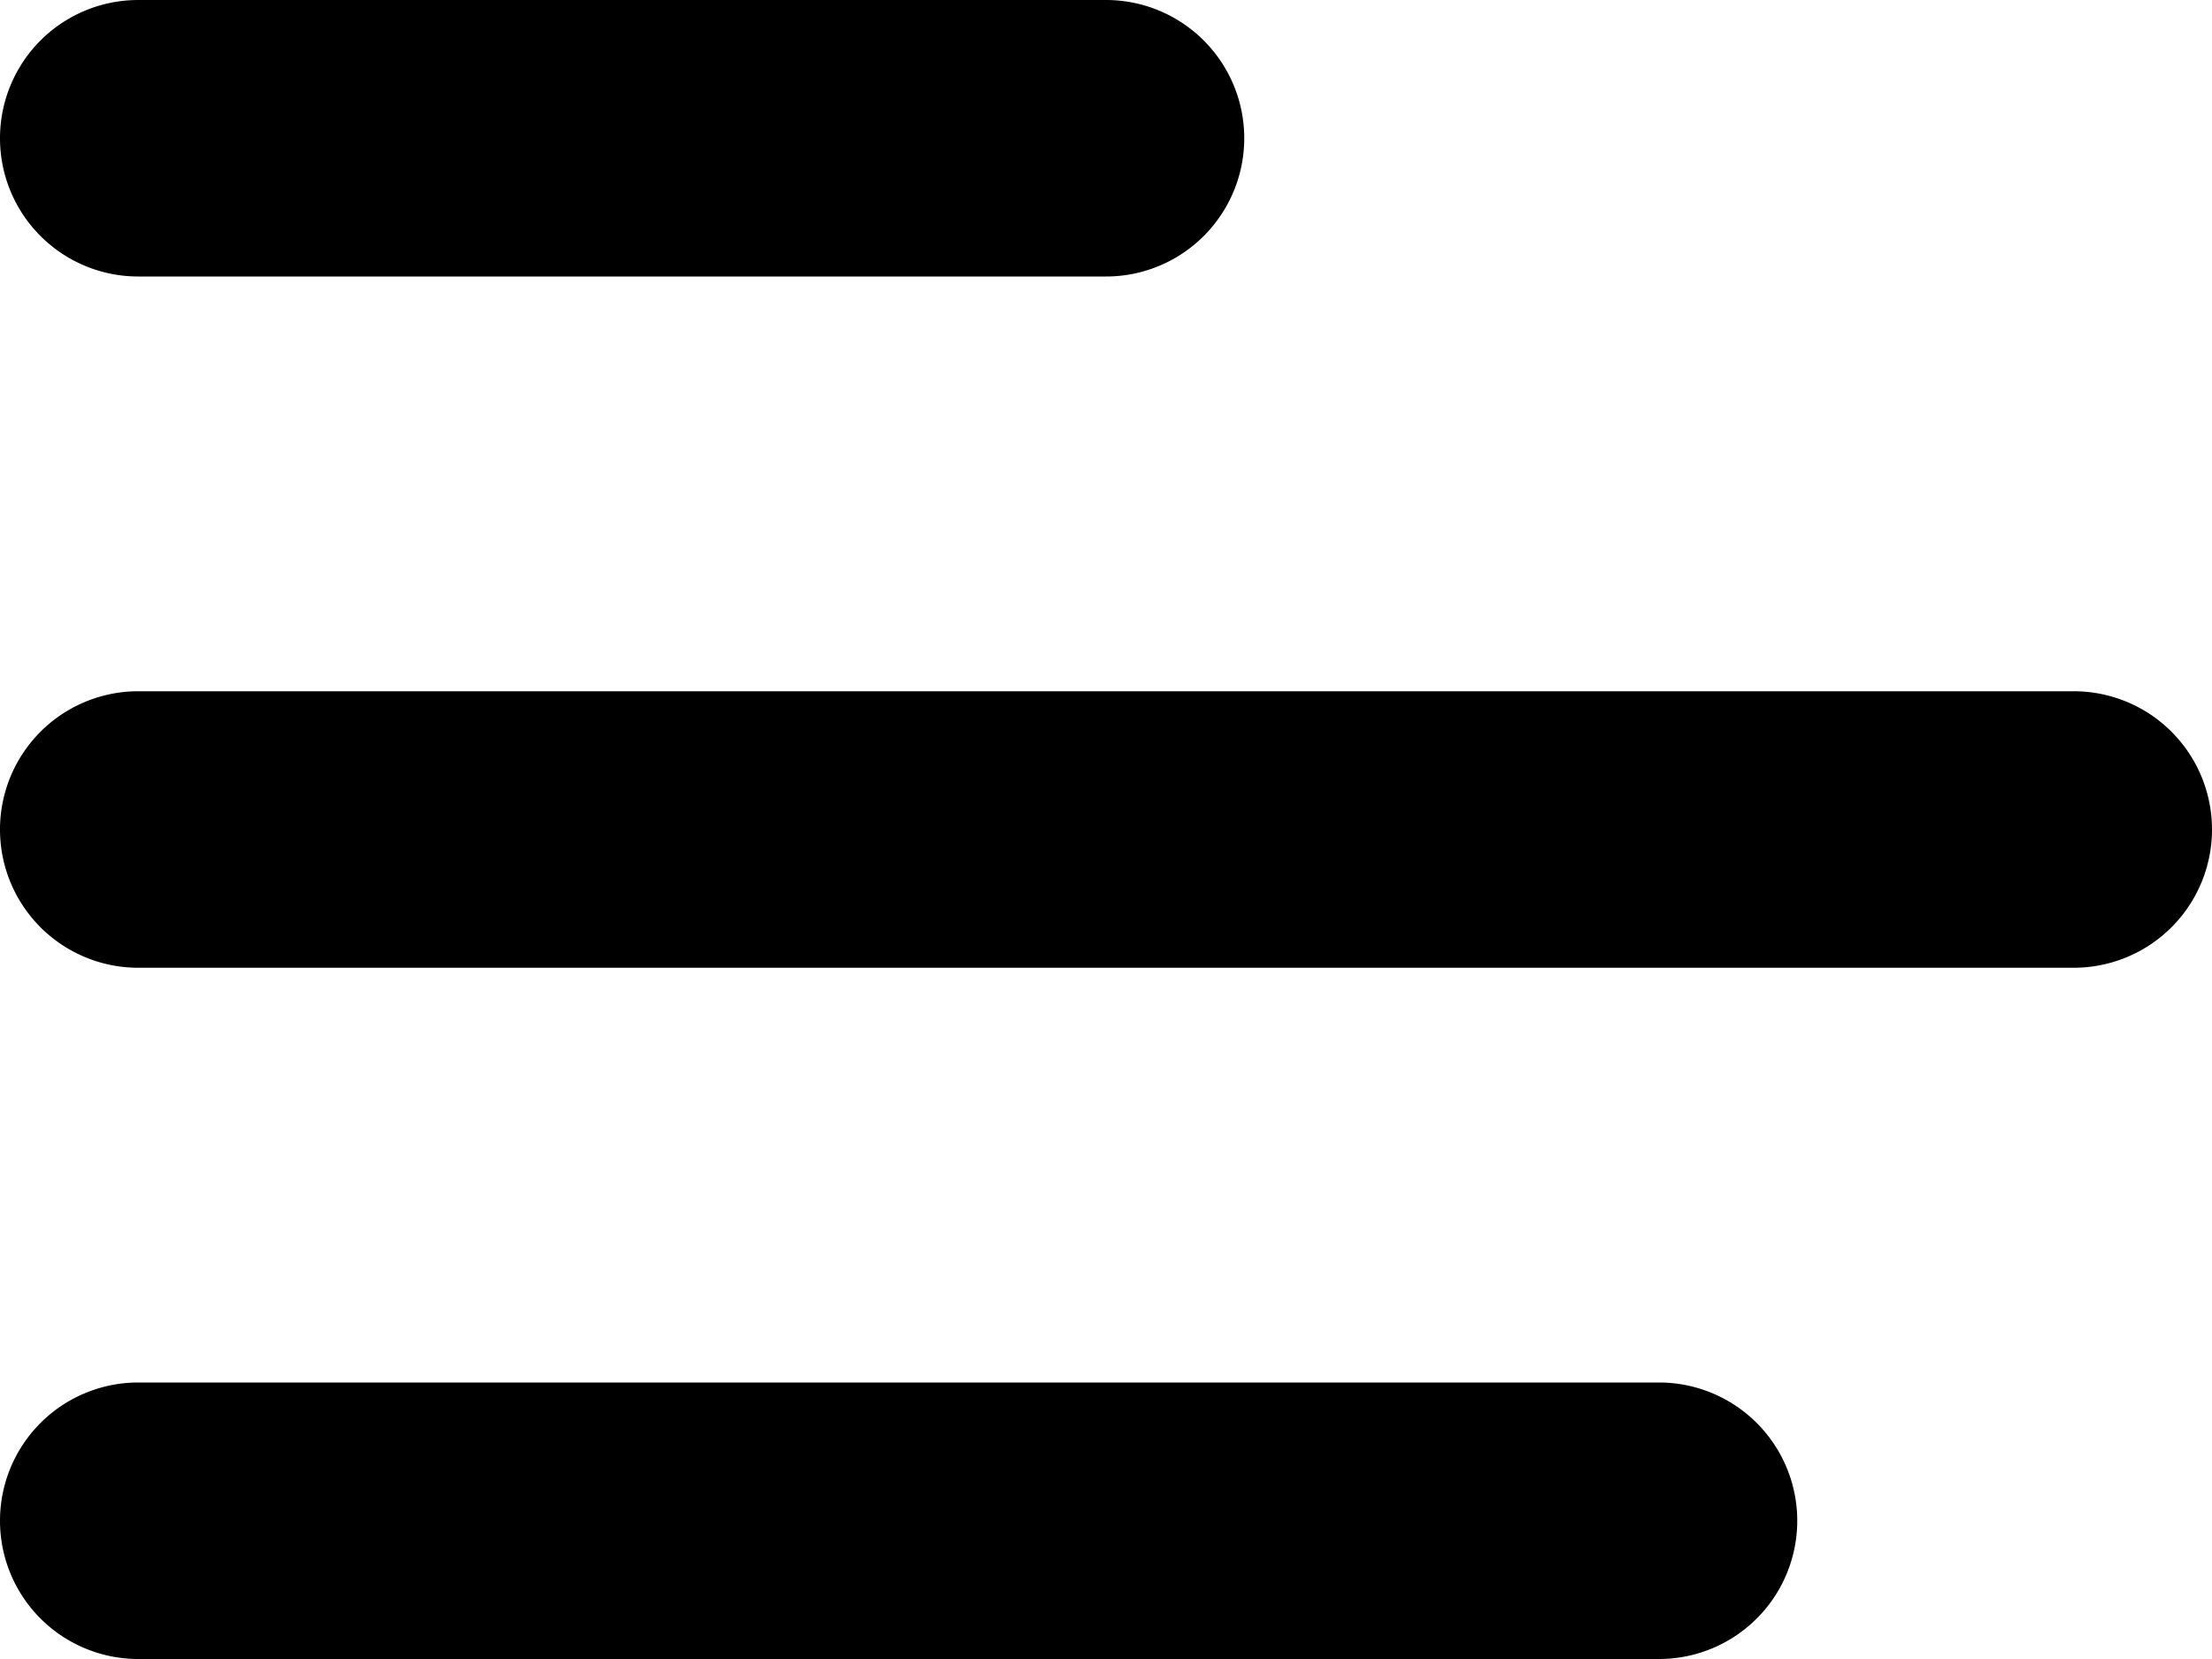 <svg xmlns="http://www.w3.org/2000/svg" viewBox="0 0 16 12">
  <path id="Объединение_16" data-name="Объединение 16" d="M10,15V4a1,1,0,0,1,2,0V15a1,1,0,0,1-2,0ZM5,15V1A1,1,0,0,1,7,1V15a1,1,0,0,1-2,0ZM0,15V8A1,1,0,0,1,2,8v7a1,1,0,0,1-2,0Z" transform="translate(16) rotate(90)" fill="currentColor"/>
</svg>
